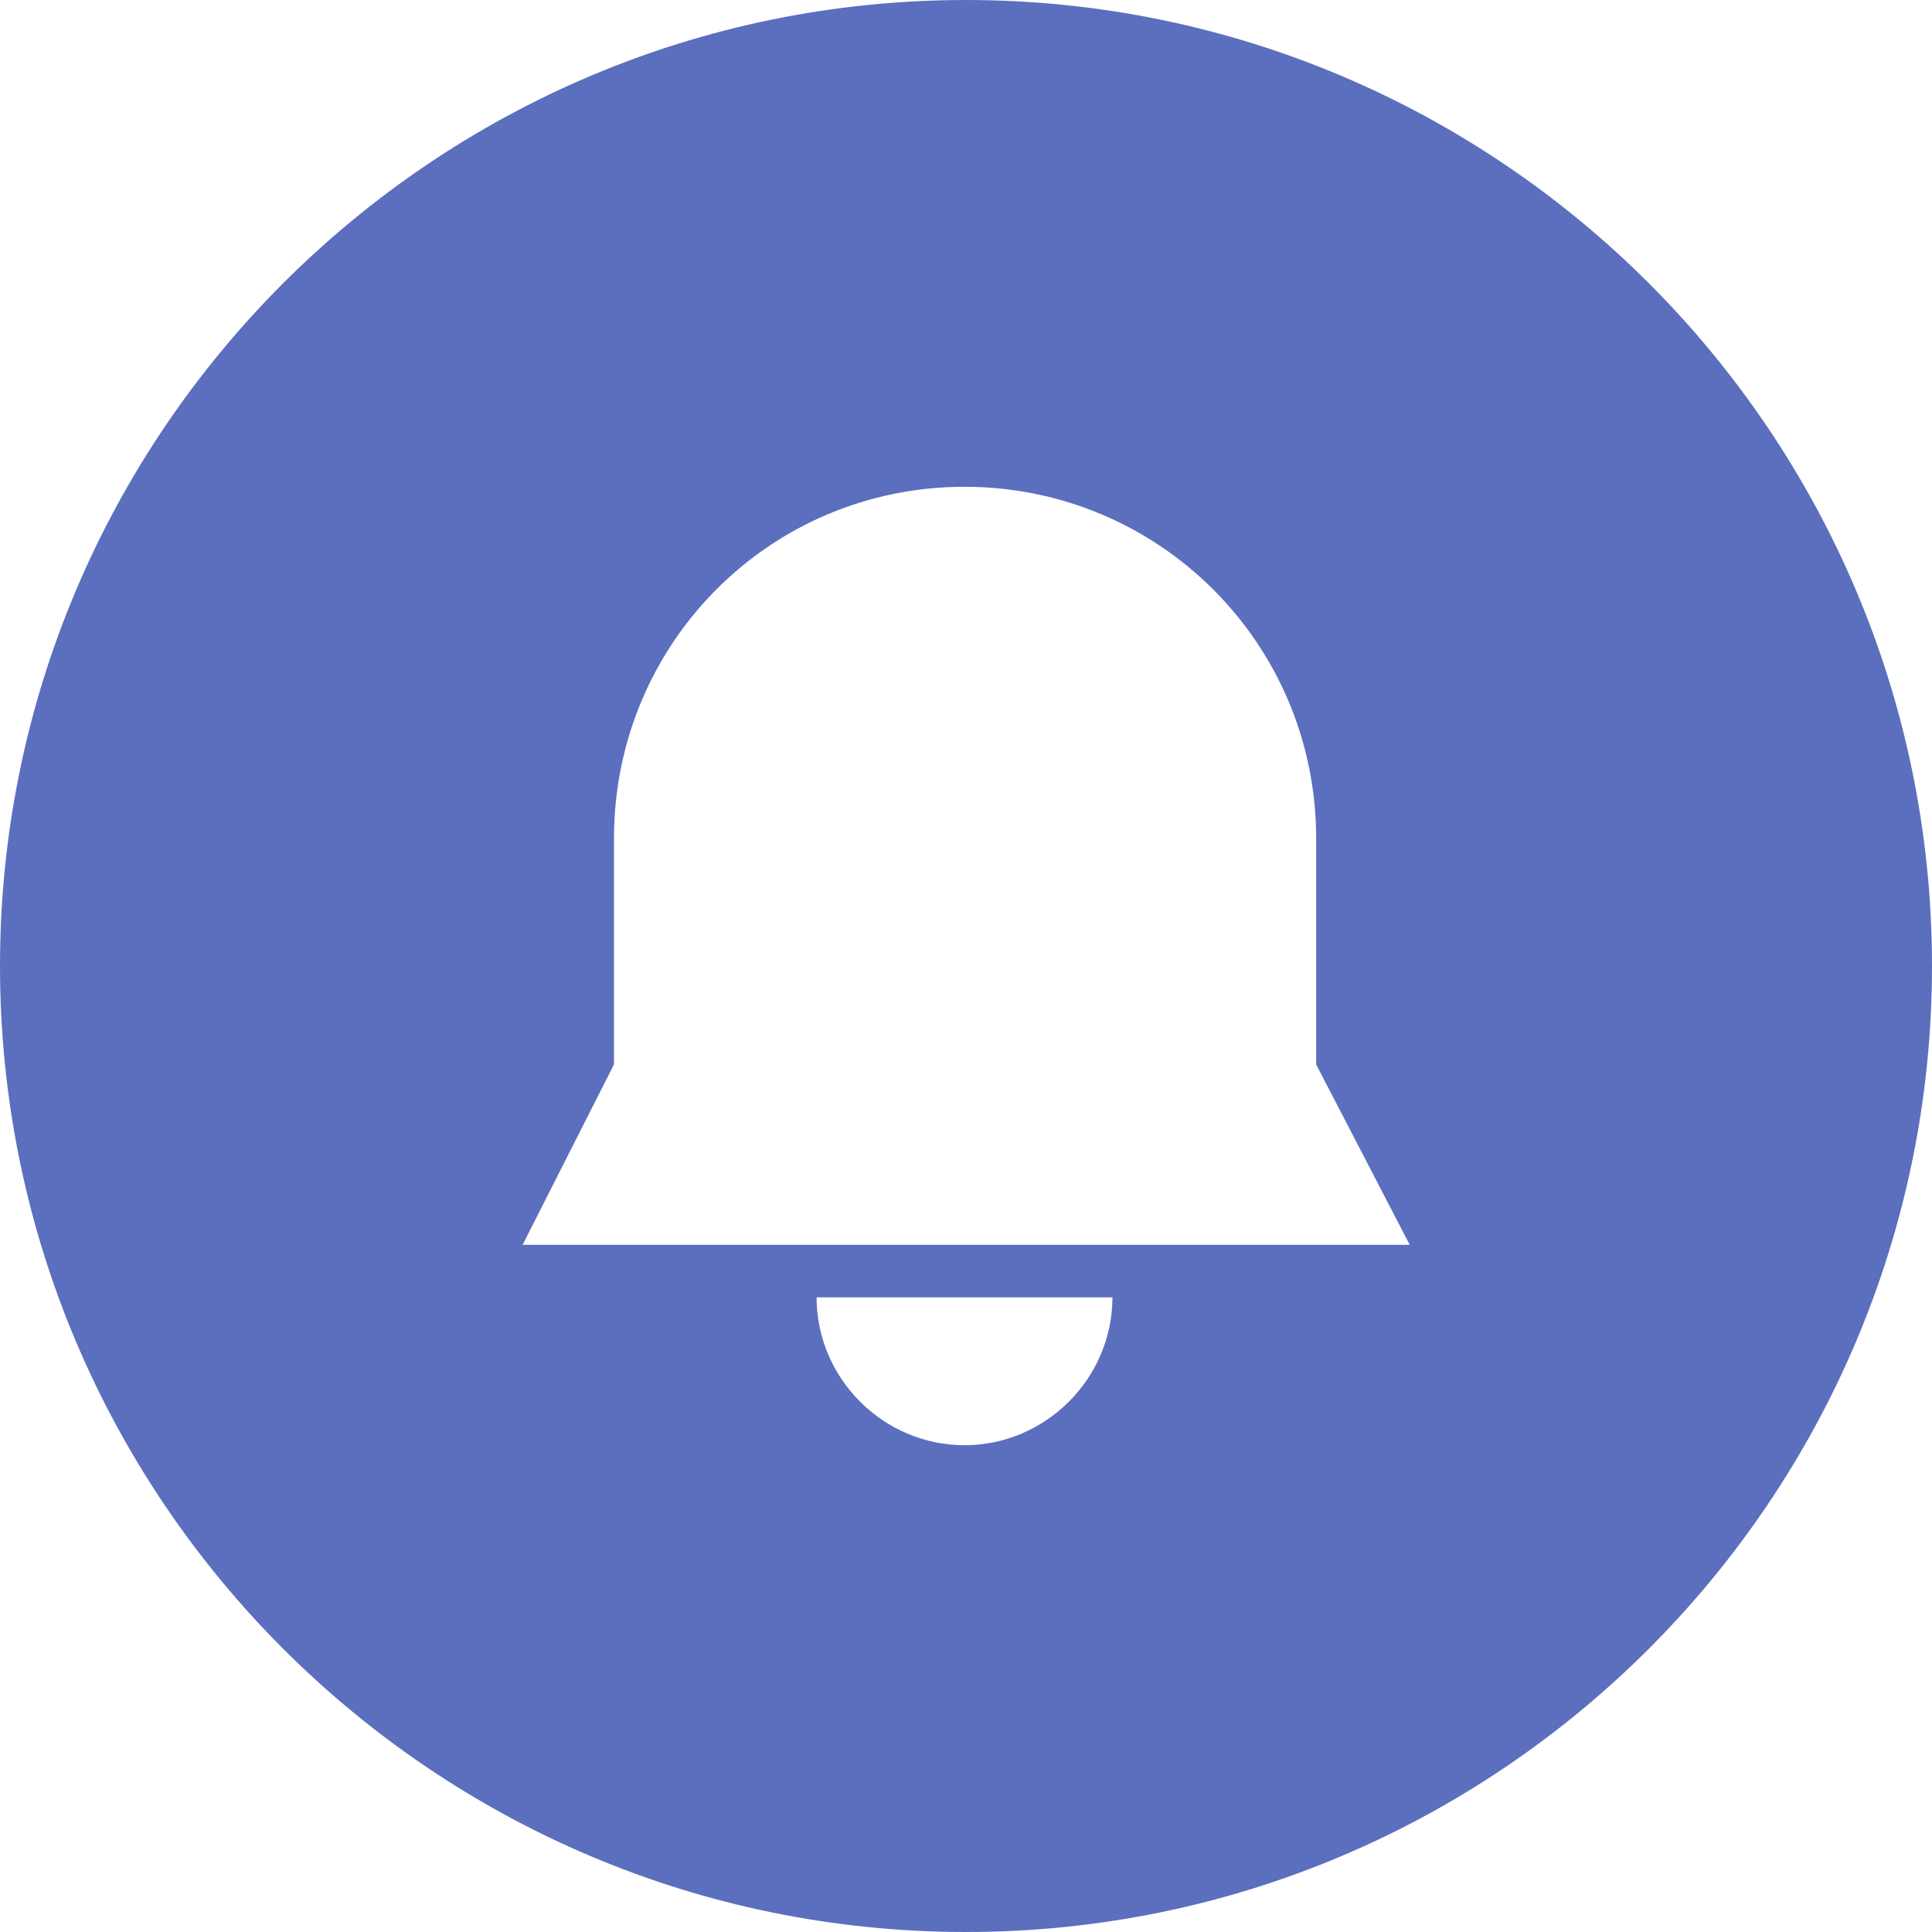 <svg width="24" height="24" viewBox="0 0 24 24" fill="none" xmlns="http://www.w3.org/2000/svg">
<path d="M12 0C5.381 0 0 5.381 0 12C0 18.619 5.381 24 12 24C18.619 24 24 18.619 24 12C24 5.381 18.619 0 12 0ZM11.981 17.953C10.973 17.953 10.144 17.123 10.144 16.116H13.819C13.819 17.123 12.989 17.953 11.981 17.953ZM6.492 15.464L7.627 13.223V10.416C7.627 7.997 9.562 6.047 11.981 6.047C14.4 6.047 16.35 7.997 16.35 10.416V13.223L17.512 15.464H6.492Z" fill="#5B6FBE"/>
</svg>
